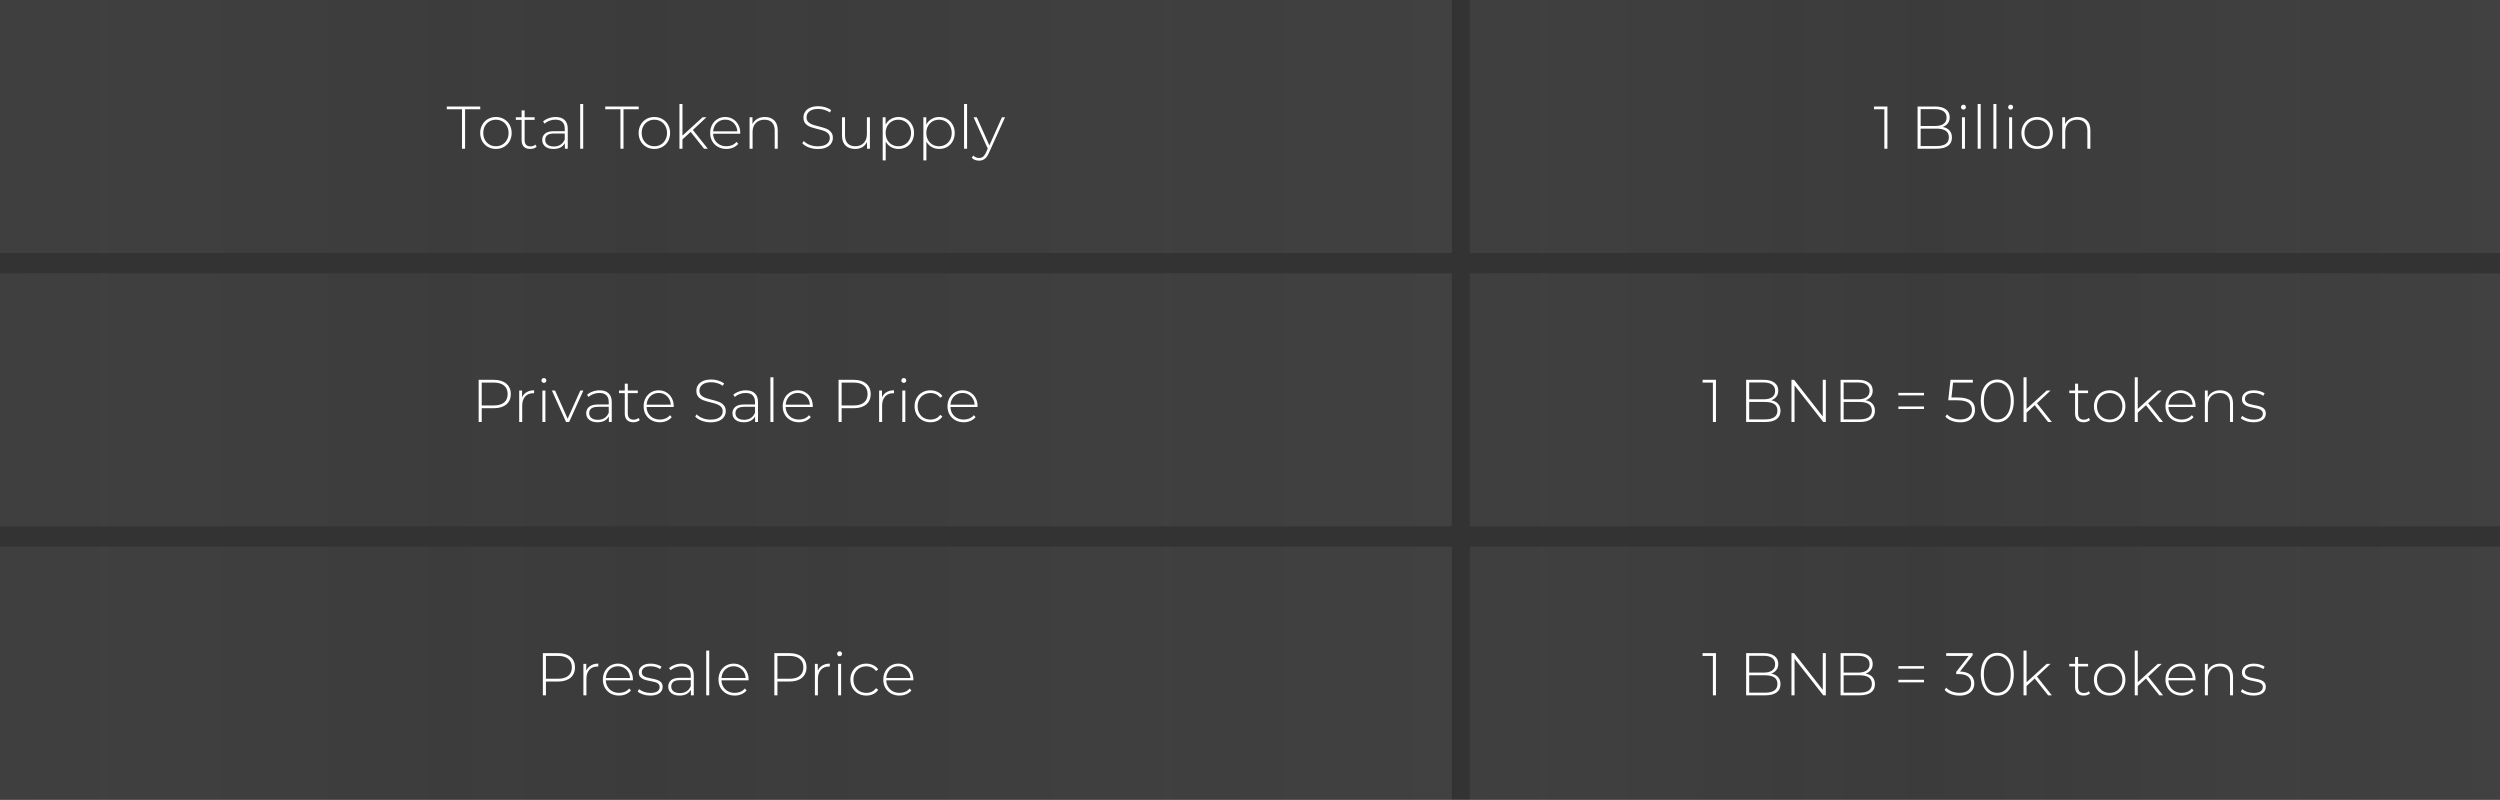 <svg width="622" height="199" viewBox="0 0 622 199" fill="none" xmlns="http://www.w3.org/2000/svg">
<rect x="0" y="0" width="622" height="199" fill="#333333" stroke="none"/>
<rect width="361.21" height="62.949" fill="url(#paint0_linear)"/>
<path d="M114.945 27.19H111.165V26.5H119.49V27.19H115.71V37H114.945V27.19ZM123.387 37.06C122.647 37.06 121.977 36.89 121.377 36.55C120.787 36.21 120.322 35.74 119.982 35.14C119.642 34.53 119.472 33.845 119.472 33.085C119.472 32.325 119.642 31.645 119.982 31.045C120.322 30.435 120.787 29.96 121.377 29.62C121.977 29.28 122.647 29.11 123.387 29.11C124.127 29.11 124.792 29.28 125.382 29.62C125.982 29.96 126.452 30.435 126.792 31.045C127.132 31.645 127.302 32.325 127.302 33.085C127.302 33.845 127.132 34.53 126.792 35.14C126.452 35.74 125.982 36.21 125.382 36.55C124.792 36.89 124.127 37.06 123.387 37.06ZM123.387 36.385C123.987 36.385 124.522 36.245 124.992 35.965C125.472 35.685 125.847 35.295 126.117 34.795C126.397 34.295 126.537 33.725 126.537 33.085C126.537 32.445 126.397 31.875 126.117 31.375C125.847 30.875 125.472 30.485 124.992 30.205C124.522 29.925 123.987 29.785 123.387 29.785C122.787 29.785 122.247 29.925 121.767 30.205C121.297 30.485 120.922 30.875 120.642 31.375C120.372 31.875 120.237 32.445 120.237 33.085C120.237 33.725 120.372 34.295 120.642 34.795C120.922 35.295 121.297 35.685 121.767 35.965C122.247 36.245 122.787 36.385 123.387 36.385ZM133.514 36.505C133.324 36.685 133.084 36.825 132.794 36.925C132.514 37.015 132.219 37.06 131.909 37.06C131.229 37.06 130.704 36.875 130.334 36.505C129.964 36.125 129.779 35.6 129.779 34.93V29.815H128.339V29.17H129.779V27.46H130.529V29.17H133.019V29.815H130.529V34.855C130.529 35.365 130.649 35.755 130.889 36.025C131.139 36.285 131.504 36.415 131.984 36.415C132.474 36.415 132.879 36.27 133.199 35.98L133.514 36.505ZM138.245 29.11C139.215 29.11 139.96 29.36 140.48 29.86C141 30.35 141.26 31.075 141.26 32.035V37H140.54V35.605C140.29 36.065 139.925 36.425 139.445 36.685C138.965 36.935 138.39 37.06 137.72 37.06C136.85 37.06 136.16 36.855 135.65 36.445C135.15 36.035 134.9 35.495 134.9 34.825C134.9 34.175 135.13 33.65 135.59 33.25C136.06 32.84 136.805 32.635 137.825 32.635H140.51V32.005C140.51 31.275 140.31 30.72 139.91 30.34C139.52 29.96 138.945 29.77 138.185 29.77C137.665 29.77 137.165 29.86 136.685 30.04C136.215 30.22 135.815 30.46 135.485 30.76L135.11 30.22C135.5 29.87 135.97 29.6 136.52 29.41C137.07 29.21 137.645 29.11 138.245 29.11ZM137.825 36.445C138.475 36.445 139.025 36.295 139.475 35.995C139.935 35.695 140.28 35.26 140.51 34.69V33.22H137.84C137.07 33.22 136.51 33.36 136.16 33.64C135.82 33.92 135.65 34.305 135.65 34.795C135.65 35.305 135.84 35.71 136.22 36.01C136.6 36.3 137.135 36.445 137.825 36.445ZM144.351 25.87H145.101V37H144.351V25.87ZM154.364 27.19H150.584V26.5H158.909V27.19H155.129V37H154.364V27.19ZM162.806 37.06C162.066 37.06 161.396 36.89 160.796 36.55C160.206 36.21 159.741 35.74 159.401 35.14C159.061 34.53 158.891 33.845 158.891 33.085C158.891 32.325 159.061 31.645 159.401 31.045C159.741 30.435 160.206 29.96 160.796 29.62C161.396 29.28 162.066 29.11 162.806 29.11C163.546 29.11 164.211 29.28 164.801 29.62C165.401 29.96 165.871 30.435 166.211 31.045C166.551 31.645 166.721 32.325 166.721 33.085C166.721 33.845 166.551 34.53 166.211 35.14C165.871 35.74 165.401 36.21 164.801 36.55C164.211 36.89 163.546 37.06 162.806 37.06ZM162.806 36.385C163.406 36.385 163.941 36.245 164.411 35.965C164.891 35.685 165.266 35.295 165.536 34.795C165.816 34.295 165.956 33.725 165.956 33.085C165.956 32.445 165.816 31.875 165.536 31.375C165.266 30.875 164.891 30.485 164.411 30.205C163.941 29.925 163.406 29.785 162.806 29.785C162.206 29.785 161.666 29.925 161.186 30.205C160.716 30.485 160.341 30.875 160.061 31.375C159.791 31.875 159.656 32.445 159.656 33.085C159.656 33.725 159.791 34.295 160.061 34.795C160.341 35.295 160.716 35.685 161.186 35.965C161.666 36.245 162.206 36.385 162.806 36.385ZM171.838 32.815L169.798 34.675V37H169.048V25.87H169.798V33.745L174.808 29.17H175.768L172.393 32.335L176.098 37H175.168L171.838 32.815ZM184.159 33.265H177.424C177.444 33.875 177.599 34.42 177.889 34.9C178.179 35.37 178.569 35.735 179.059 35.995C179.559 36.255 180.119 36.385 180.739 36.385C181.249 36.385 181.719 36.295 182.149 36.115C182.589 35.925 182.954 35.65 183.244 35.29L183.679 35.785C183.339 36.195 182.909 36.51 182.389 36.73C181.879 36.95 181.324 37.06 180.724 37.06C179.944 37.06 179.249 36.89 178.639 36.55C178.029 36.21 177.549 35.74 177.199 35.14C176.859 34.54 176.689 33.855 176.689 33.085C176.689 32.325 176.849 31.645 177.169 31.045C177.499 30.435 177.949 29.96 178.519 29.62C179.089 29.28 179.729 29.11 180.439 29.11C181.149 29.11 181.784 29.28 182.344 29.62C182.914 29.95 183.359 30.415 183.679 31.015C184.009 31.615 184.174 32.295 184.174 33.055L184.159 33.265ZM180.439 29.77C179.889 29.77 179.394 29.895 178.954 30.145C178.514 30.385 178.159 30.73 177.889 31.18C177.629 31.62 177.479 32.12 177.439 32.68H183.439C183.409 32.12 183.259 31.62 182.989 31.18C182.719 30.74 182.364 30.395 181.924 30.145C181.484 29.895 180.989 29.77 180.439 29.77ZM190.319 29.11C191.299 29.11 192.074 29.395 192.644 29.965C193.214 30.535 193.499 31.355 193.499 32.425V37H192.749V32.485C192.749 31.605 192.524 30.935 192.074 30.475C191.634 30.015 191.014 29.785 190.214 29.785C189.294 29.785 188.569 30.06 188.039 30.61C187.509 31.16 187.244 31.9 187.244 32.83V37H186.494V29.17H187.214V30.865C187.484 30.315 187.884 29.885 188.414 29.575C188.954 29.265 189.589 29.11 190.319 29.11ZM203.439 37.075C202.669 37.075 201.934 36.945 201.234 36.685C200.544 36.415 200.004 36.07 199.614 35.65L199.959 35.08C200.329 35.47 200.824 35.79 201.444 36.04C202.074 36.28 202.734 36.4 203.424 36.4C204.424 36.4 205.179 36.21 205.689 35.83C206.199 35.45 206.454 34.955 206.454 34.345C206.454 33.875 206.319 33.5 206.049 33.22C205.779 32.94 205.444 32.725 205.044 32.575C204.644 32.425 204.104 32.27 203.424 32.11C202.654 31.92 202.034 31.735 201.564 31.555C201.104 31.375 200.709 31.1 200.379 30.73C200.059 30.35 199.899 29.845 199.899 29.215C199.899 28.705 200.034 28.24 200.304 27.82C200.574 27.39 200.984 27.05 201.534 26.8C202.094 26.55 202.789 26.425 203.619 26.425C204.199 26.425 204.769 26.51 205.329 26.68C205.889 26.85 206.374 27.08 206.784 27.37L206.499 27.985C206.079 27.695 205.614 27.475 205.104 27.325C204.604 27.175 204.109 27.1 203.619 27.1C202.649 27.1 201.914 27.295 201.414 27.685C200.914 28.075 200.664 28.58 200.664 29.2C200.664 29.67 200.799 30.045 201.069 30.325C201.339 30.605 201.674 30.82 202.074 30.97C202.474 31.12 203.019 31.28 203.709 31.45C204.479 31.64 205.094 31.825 205.554 32.005C206.014 32.185 206.404 32.46 206.724 32.83C207.054 33.19 207.219 33.68 207.219 34.3C207.219 34.81 207.079 35.275 206.799 35.695C206.529 36.115 206.109 36.45 205.539 36.7C204.969 36.95 204.269 37.075 203.439 37.075ZM216.435 29.17V37H215.715V35.32C215.455 35.87 215.07 36.3 214.56 36.61C214.05 36.91 213.45 37.06 212.76 37.06C211.74 37.06 210.94 36.775 210.36 36.205C209.78 35.635 209.49 34.815 209.49 33.745V29.17H210.24V33.685C210.24 34.565 210.465 35.235 210.915 35.695C211.365 36.155 212 36.385 212.82 36.385C213.7 36.385 214.395 36.11 214.905 35.56C215.425 35.01 215.685 34.27 215.685 33.34V29.17H216.435ZM223.544 29.11C224.274 29.11 224.934 29.28 225.524 29.62C226.114 29.96 226.574 30.43 226.904 31.03C227.244 31.63 227.414 32.315 227.414 33.085C227.414 33.855 227.244 34.545 226.904 35.155C226.574 35.755 226.114 36.225 225.524 36.565C224.934 36.895 224.274 37.06 223.544 37.06C222.854 37.06 222.229 36.9 221.669 36.58C221.109 36.25 220.674 35.795 220.364 35.215V39.91H219.614V29.17H220.334V31.015C220.644 30.415 221.079 29.95 221.639 29.62C222.209 29.28 222.844 29.11 223.544 29.11ZM223.499 36.385C224.099 36.385 224.639 36.245 225.119 35.965C225.599 35.685 225.974 35.295 226.244 34.795C226.524 34.295 226.664 33.725 226.664 33.085C226.664 32.445 226.524 31.875 226.244 31.375C225.974 30.875 225.599 30.485 225.119 30.205C224.639 29.925 224.099 29.785 223.499 29.785C222.899 29.785 222.359 29.925 221.879 30.205C221.409 30.485 221.034 30.875 220.754 31.375C220.484 31.875 220.349 32.445 220.349 33.085C220.349 33.725 220.484 34.295 220.754 34.795C221.034 35.295 221.409 35.685 221.879 35.965C222.359 36.245 222.899 36.385 223.499 36.385ZM233.666 29.11C234.396 29.11 235.056 29.28 235.646 29.62C236.236 29.96 236.696 30.43 237.026 31.03C237.366 31.63 237.536 32.315 237.536 33.085C237.536 33.855 237.366 34.545 237.026 35.155C236.696 35.755 236.236 36.225 235.646 36.565C235.056 36.895 234.396 37.06 233.666 37.06C232.976 37.06 232.351 36.9 231.791 36.58C231.231 36.25 230.796 35.795 230.486 35.215V39.91H229.736V29.17H230.456V31.015C230.766 30.415 231.201 29.95 231.761 29.62C232.331 29.28 232.966 29.11 233.666 29.11ZM233.621 36.385C234.221 36.385 234.761 36.245 235.241 35.965C235.721 35.685 236.096 35.295 236.366 34.795C236.646 34.295 236.786 33.725 236.786 33.085C236.786 32.445 236.646 31.875 236.366 31.375C236.096 30.875 235.721 30.485 235.241 30.205C234.761 29.925 234.221 29.785 233.621 29.785C233.021 29.785 232.481 29.925 232.001 30.205C231.531 30.485 231.156 30.875 230.876 31.375C230.606 31.875 230.471 32.445 230.471 33.085C230.471 33.725 230.606 34.295 230.876 34.795C231.156 35.295 231.531 35.685 232.001 35.965C232.481 36.245 233.021 36.385 233.621 36.385ZM239.858 25.87H240.608V37H239.858V25.87ZM250.055 29.17L246.035 38.065C245.735 38.755 245.385 39.245 244.985 39.535C244.595 39.825 244.13 39.97 243.59 39.97C243.23 39.97 242.89 39.91 242.57 39.79C242.26 39.67 241.995 39.495 241.775 39.265L242.15 38.695C242.55 39.105 243.035 39.31 243.605 39.31C243.985 39.31 244.31 39.205 244.58 38.995C244.85 38.785 245.1 38.425 245.33 37.915L245.75 36.97L242.225 29.17H243.02L246.155 36.175L249.29 29.17H250.055Z" fill="white"/>
<rect width="256.294" height="62.949" transform="translate(365.706)" fill="url(#paint1_linear)"/>
<path d="M469.589 26.5V37H468.824V27.19H466.259V26.5H469.589ZM483.334 31.585C484.084 31.725 484.654 32.02 485.044 32.47C485.444 32.92 485.644 33.505 485.644 34.225C485.644 35.115 485.319 35.8 484.669 36.28C484.019 36.76 483.054 37 481.774 37H477.094V26.5H481.474C482.614 26.5 483.499 26.735 484.129 27.205C484.769 27.665 485.089 28.325 485.089 29.185C485.089 29.785 484.929 30.29 484.609 30.7C484.299 31.11 483.874 31.405 483.334 31.585ZM477.859 27.16V31.345H481.444C482.364 31.345 483.069 31.17 483.559 30.82C484.059 30.46 484.309 29.935 484.309 29.245C484.309 28.565 484.059 28.05 483.559 27.7C483.069 27.34 482.364 27.16 481.444 27.16H477.859ZM481.774 36.34C482.794 36.34 483.564 36.165 484.084 35.815C484.614 35.455 484.879 34.905 484.879 34.165C484.879 33.425 484.614 32.88 484.084 32.53C483.564 32.18 482.794 32.005 481.774 32.005H477.859V36.34H481.774ZM488.133 29.17H488.883V37H488.133V29.17ZM488.508 27.265C488.338 27.265 488.193 27.21 488.073 27.1C487.953 26.98 487.893 26.835 487.893 26.665C487.893 26.495 487.953 26.35 488.073 26.23C488.193 26.11 488.338 26.05 488.508 26.05C488.678 26.05 488.823 26.11 488.943 26.23C489.063 26.34 489.123 26.48 489.123 26.65C489.123 26.82 489.063 26.965 488.943 27.085C488.823 27.205 488.678 27.265 488.508 27.265ZM492.045 25.87H492.795V37H492.045V25.87ZM495.956 25.87H496.706V37H495.956V25.87ZM499.867 29.17H500.617V37H499.867V29.17ZM500.242 27.265C500.072 27.265 499.927 27.21 499.807 27.1C499.687 26.98 499.627 26.835 499.627 26.665C499.627 26.495 499.687 26.35 499.807 26.23C499.927 26.11 500.072 26.05 500.242 26.05C500.412 26.05 500.557 26.11 500.677 26.23C500.797 26.34 500.857 26.48 500.857 26.65C500.857 26.82 500.797 26.965 500.677 27.085C500.557 27.205 500.412 27.265 500.242 27.265ZM506.838 37.06C506.098 37.06 505.428 36.89 504.828 36.55C504.238 36.21 503.773 35.74 503.433 35.14C503.093 34.53 502.923 33.845 502.923 33.085C502.923 32.325 503.093 31.645 503.433 31.045C503.773 30.435 504.238 29.96 504.828 29.62C505.428 29.28 506.098 29.11 506.838 29.11C507.578 29.11 508.243 29.28 508.833 29.62C509.433 29.96 509.903 30.435 510.243 31.045C510.583 31.645 510.753 32.325 510.753 33.085C510.753 33.845 510.583 34.53 510.243 35.14C509.903 35.74 509.433 36.21 508.833 36.55C508.243 36.89 507.578 37.06 506.838 37.06ZM506.838 36.385C507.438 36.385 507.973 36.245 508.443 35.965C508.923 35.685 509.298 35.295 509.568 34.795C509.848 34.295 509.988 33.725 509.988 33.085C509.988 32.445 509.848 31.875 509.568 31.375C509.298 30.875 508.923 30.485 508.443 30.205C507.973 29.925 507.438 29.785 506.838 29.785C506.238 29.785 505.698 29.925 505.218 30.205C504.748 30.485 504.373 30.875 504.093 31.375C503.823 31.875 503.688 32.445 503.688 33.085C503.688 33.725 503.823 34.295 504.093 34.795C504.373 35.295 504.748 35.685 505.218 35.965C505.698 36.245 506.238 36.385 506.838 36.385ZM516.905 29.11C517.885 29.11 518.66 29.395 519.23 29.965C519.8 30.535 520.085 31.355 520.085 32.425V37H519.335V32.485C519.335 31.605 519.11 30.935 518.66 30.475C518.22 30.015 517.6 29.785 516.8 29.785C515.88 29.785 515.155 30.06 514.625 30.61C514.095 31.16 513.83 31.9 513.83 32.83V37H513.08V29.17H513.8V30.865C514.07 30.315 514.47 29.885 515 29.575C515.54 29.265 516.175 29.11 516.905 29.11Z" fill="white"/>
<rect width="361.21" height="62.949" transform="translate(0 68)" fill="url(#paint2_linear)"/>
<path d="M122.853 94.5C124.173 94.5 125.208 94.815 125.958 95.445C126.708 96.065 127.083 96.93 127.083 98.04C127.083 99.14 126.708 100.005 125.958 100.635C125.208 101.255 124.173 101.565 122.853 101.565H119.853V105H119.088V94.5H122.853ZM122.853 100.875C123.973 100.875 124.828 100.63 125.418 100.14C126.008 99.65 126.303 98.95 126.303 98.04C126.303 97.13 126.008 96.43 125.418 95.94C124.828 95.44 123.973 95.19 122.853 95.19H119.853V100.875H122.853ZM129.895 98.88C130.135 98.31 130.51 97.875 131.02 97.575C131.53 97.265 132.15 97.11 132.88 97.11V97.845L132.7 97.83C131.83 97.83 131.15 98.105 130.66 98.655C130.17 99.195 129.925 99.95 129.925 100.92V105H129.175V97.17H129.895V98.88ZM134.946 97.17H135.696V105H134.946V97.17ZM135.321 95.265C135.151 95.265 135.006 95.21 134.886 95.1C134.766 94.98 134.706 94.835 134.706 94.665C134.706 94.495 134.766 94.35 134.886 94.23C135.006 94.11 135.151 94.05 135.321 94.05C135.491 94.05 135.636 94.11 135.756 94.23C135.876 94.34 135.936 94.48 135.936 94.65C135.936 94.82 135.876 94.965 135.756 95.085C135.636 95.205 135.491 95.265 135.321 95.265ZM145.142 97.17L141.602 105H140.837L137.312 97.17H138.107L141.227 104.175L144.377 97.17H145.142ZM149.188 97.11C150.158 97.11 150.903 97.36 151.423 97.86C151.943 98.35 152.203 99.075 152.203 100.035V105H151.483V103.605C151.233 104.065 150.868 104.425 150.388 104.685C149.908 104.935 149.333 105.06 148.663 105.06C147.793 105.06 147.103 104.855 146.593 104.445C146.093 104.035 145.843 103.495 145.843 102.825C145.843 102.175 146.073 101.65 146.533 101.25C147.003 100.84 147.748 100.635 148.768 100.635H151.453V100.005C151.453 99.275 151.253 98.72 150.853 98.34C150.463 97.96 149.888 97.77 149.128 97.77C148.608 97.77 148.108 97.86 147.628 98.04C147.158 98.22 146.758 98.46 146.428 98.76L146.053 98.22C146.443 97.87 146.913 97.6 147.463 97.41C148.013 97.21 148.588 97.11 149.188 97.11ZM148.768 104.445C149.418 104.445 149.968 104.295 150.418 103.995C150.878 103.695 151.223 103.26 151.453 102.69V101.22H148.783C148.013 101.22 147.453 101.36 147.103 101.64C146.763 101.92 146.593 102.305 146.593 102.795C146.593 103.305 146.783 103.71 147.163 104.01C147.543 104.3 148.078 104.445 148.768 104.445ZM159.178 104.505C158.988 104.685 158.748 104.825 158.458 104.925C158.178 105.015 157.883 105.06 157.573 105.06C156.893 105.06 156.368 104.875 155.998 104.505C155.628 104.125 155.443 103.6 155.443 102.93V97.815H154.003V97.17H155.443V95.46H156.193V97.17H158.683V97.815H156.193V102.855C156.193 103.365 156.313 103.755 156.553 104.025C156.803 104.285 157.168 104.415 157.648 104.415C158.138 104.415 158.543 104.27 158.863 103.98L159.178 104.505ZM167.606 101.265H160.871C160.891 101.875 161.046 102.42 161.336 102.9C161.626 103.37 162.016 103.735 162.506 103.995C163.006 104.255 163.566 104.385 164.186 104.385C164.696 104.385 165.166 104.295 165.596 104.115C166.036 103.925 166.401 103.65 166.691 103.29L167.126 103.785C166.786 104.195 166.356 104.51 165.836 104.73C165.326 104.95 164.771 105.06 164.171 105.06C163.391 105.06 162.696 104.89 162.086 104.55C161.476 104.21 160.996 103.74 160.646 103.14C160.306 102.54 160.136 101.855 160.136 101.085C160.136 100.325 160.296 99.645 160.616 99.045C160.946 98.435 161.396 97.96 161.966 97.62C162.536 97.28 163.176 97.11 163.886 97.11C164.596 97.11 165.231 97.28 165.791 97.62C166.361 97.95 166.806 98.415 167.126 99.015C167.456 99.615 167.621 100.295 167.621 101.055L167.606 101.265ZM163.886 97.77C163.336 97.77 162.841 97.895 162.401 98.145C161.961 98.385 161.606 98.73 161.336 99.18C161.076 99.62 160.926 100.12 160.886 100.68H166.886C166.856 100.12 166.706 99.62 166.436 99.18C166.166 98.74 165.811 98.395 165.371 98.145C164.931 97.895 164.436 97.77 163.886 97.77ZM176.794 105.075C176.024 105.075 175.289 104.945 174.589 104.685C173.899 104.415 173.359 104.07 172.969 103.65L173.314 103.08C173.684 103.47 174.179 103.79 174.799 104.04C175.429 104.28 176.089 104.4 176.779 104.4C177.779 104.4 178.534 104.21 179.044 103.83C179.554 103.45 179.809 102.955 179.809 102.345C179.809 101.875 179.674 101.5 179.404 101.22C179.134 100.94 178.799 100.725 178.399 100.575C177.999 100.425 177.459 100.27 176.779 100.11C176.009 99.92 175.389 99.735 174.919 99.555C174.459 99.375 174.064 99.1 173.734 98.73C173.414 98.35 173.254 97.845 173.254 97.215C173.254 96.705 173.389 96.24 173.659 95.82C173.929 95.39 174.339 95.05 174.889 94.8C175.449 94.55 176.144 94.425 176.974 94.425C177.554 94.425 178.124 94.51 178.684 94.68C179.244 94.85 179.729 95.08 180.139 95.37L179.854 95.985C179.434 95.695 178.969 95.475 178.459 95.325C177.959 95.175 177.464 95.1 176.974 95.1C176.004 95.1 175.269 95.295 174.769 95.685C174.269 96.075 174.019 96.58 174.019 97.2C174.019 97.67 174.154 98.045 174.424 98.325C174.694 98.605 175.029 98.82 175.429 98.97C175.829 99.12 176.374 99.28 177.064 99.45C177.834 99.64 178.449 99.825 178.909 100.005C179.369 100.185 179.759 100.46 180.079 100.83C180.409 101.19 180.574 101.68 180.574 102.3C180.574 102.81 180.434 103.275 180.154 103.695C179.884 104.115 179.464 104.45 178.894 104.7C178.324 104.95 177.624 105.075 176.794 105.075ZM185.575 97.11C186.545 97.11 187.29 97.36 187.81 97.86C188.33 98.35 188.59 99.075 188.59 100.035V105H187.87V103.605C187.62 104.065 187.255 104.425 186.775 104.685C186.295 104.935 185.72 105.06 185.05 105.06C184.18 105.06 183.49 104.855 182.98 104.445C182.48 104.035 182.23 103.495 182.23 102.825C182.23 102.175 182.46 101.65 182.92 101.25C183.39 100.84 184.135 100.635 185.155 100.635H187.84V100.005C187.84 99.275 187.64 98.72 187.24 98.34C186.85 97.96 186.275 97.77 185.515 97.77C184.995 97.77 184.495 97.86 184.015 98.04C183.545 98.22 183.145 98.46 182.815 98.76L182.44 98.22C182.83 97.87 183.3 97.6 183.85 97.41C184.4 97.21 184.975 97.11 185.575 97.11ZM185.155 104.445C185.805 104.445 186.355 104.295 186.805 103.995C187.265 103.695 187.61 103.26 187.84 102.69V101.22H185.17C184.4 101.22 183.84 101.36 183.49 101.64C183.15 101.92 182.98 102.305 182.98 102.795C182.98 103.305 183.17 103.71 183.55 104.01C183.93 104.3 184.465 104.445 185.155 104.445ZM191.68 93.87H192.43V105H191.68V93.87ZM202.206 101.265H195.471C195.491 101.875 195.646 102.42 195.936 102.9C196.226 103.37 196.616 103.735 197.106 103.995C197.606 104.255 198.166 104.385 198.786 104.385C199.296 104.385 199.766 104.295 200.196 104.115C200.636 103.925 201.001 103.65 201.291 103.29L201.726 103.785C201.386 104.195 200.956 104.51 200.436 104.73C199.926 104.95 199.371 105.06 198.771 105.06C197.991 105.06 197.296 104.89 196.686 104.55C196.076 104.21 195.596 103.74 195.246 103.14C194.906 102.54 194.736 101.855 194.736 101.085C194.736 100.325 194.896 99.645 195.216 99.045C195.546 98.435 195.996 97.96 196.566 97.62C197.136 97.28 197.776 97.11 198.486 97.11C199.196 97.11 199.831 97.28 200.391 97.62C200.961 97.95 201.406 98.415 201.726 99.015C202.056 99.615 202.221 100.295 202.221 101.055L202.206 101.265ZM198.486 97.77C197.936 97.77 197.441 97.895 197.001 98.145C196.561 98.385 196.206 98.73 195.936 99.18C195.676 99.62 195.526 100.12 195.486 100.68H201.486C201.456 100.12 201.306 99.62 201.036 99.18C200.766 98.74 200.411 98.395 199.971 98.145C199.531 97.895 199.036 97.77 198.486 97.77ZM212.399 94.5C213.719 94.5 214.754 94.815 215.504 95.445C216.254 96.065 216.629 96.93 216.629 98.04C216.629 99.14 216.254 100.005 215.504 100.635C214.754 101.255 213.719 101.565 212.399 101.565H209.399V105H208.634V94.5H212.399ZM212.399 100.875C213.519 100.875 214.374 100.63 214.964 100.14C215.554 99.65 215.849 98.95 215.849 98.04C215.849 97.13 215.554 96.43 214.964 95.94C214.374 95.44 213.519 95.19 212.399 95.19H209.399V100.875H212.399ZM219.441 98.88C219.681 98.31 220.056 97.875 220.566 97.575C221.076 97.265 221.696 97.11 222.426 97.11V97.845L222.246 97.83C221.376 97.83 220.696 98.105 220.206 98.655C219.716 99.195 219.471 99.95 219.471 100.92V105H218.721V97.17H219.441V98.88ZM224.492 97.17H225.242V105H224.492V97.17ZM224.867 95.265C224.697 95.265 224.552 95.21 224.432 95.1C224.312 94.98 224.252 94.835 224.252 94.665C224.252 94.495 224.312 94.35 224.432 94.23C224.552 94.11 224.697 94.05 224.867 94.05C225.037 94.05 225.182 94.11 225.302 94.23C225.422 94.34 225.482 94.48 225.482 94.65C225.482 94.82 225.422 94.965 225.302 95.085C225.182 95.205 225.037 95.265 224.867 95.265ZM231.508 105.06C230.748 105.06 230.068 104.89 229.468 104.55C228.868 104.21 228.398 103.74 228.058 103.14C227.718 102.53 227.548 101.845 227.548 101.085C227.548 100.315 227.718 99.63 228.058 99.03C228.398 98.42 228.868 97.95 229.468 97.62C230.068 97.28 230.748 97.11 231.508 97.11C232.138 97.11 232.708 97.235 233.218 97.485C233.738 97.725 234.158 98.08 234.478 98.55L233.923 98.955C233.643 98.565 233.293 98.275 232.873 98.085C232.463 97.885 232.008 97.785 231.508 97.785C230.898 97.785 230.348 97.925 229.858 98.205C229.378 98.475 228.998 98.86 228.718 99.36C228.448 99.86 228.313 100.435 228.313 101.085C228.313 101.735 228.448 102.31 228.718 102.81C228.998 103.31 229.378 103.7 229.858 103.98C230.348 104.25 230.898 104.385 231.508 104.385C232.008 104.385 232.463 104.29 232.873 104.1C233.293 103.9 233.643 103.605 233.923 103.215L234.478 103.62C234.158 104.09 233.738 104.45 233.218 104.7C232.708 104.94 232.138 105.06 231.508 105.06ZM243.207 101.265H236.472C236.492 101.875 236.647 102.42 236.937 102.9C237.227 103.37 237.617 103.735 238.107 103.995C238.607 104.255 239.167 104.385 239.787 104.385C240.297 104.385 240.767 104.295 241.197 104.115C241.637 103.925 242.002 103.65 242.292 103.29L242.727 103.785C242.387 104.195 241.957 104.51 241.437 104.73C240.927 104.95 240.372 105.06 239.772 105.06C238.992 105.06 238.297 104.89 237.687 104.55C237.077 104.21 236.597 103.74 236.247 103.14C235.907 102.54 235.737 101.855 235.737 101.085C235.737 100.325 235.897 99.645 236.217 99.045C236.547 98.435 236.997 97.96 237.567 97.62C238.137 97.28 238.777 97.11 239.487 97.11C240.197 97.11 240.832 97.28 241.392 97.62C241.962 97.95 242.407 98.415 242.727 99.015C243.057 99.615 243.222 100.295 243.222 101.055L243.207 101.265ZM239.487 97.77C238.937 97.77 238.442 97.895 238.002 98.145C237.562 98.385 237.207 98.73 236.937 99.18C236.677 99.62 236.527 100.12 236.487 100.68H242.487C242.457 100.12 242.307 99.62 242.037 99.18C241.767 98.74 241.412 98.395 240.972 98.145C240.532 97.895 240.037 97.77 239.487 97.77Z" fill="white"/>
<rect width="256.294" height="62.949" transform="translate(365.706 68)" fill="url(#paint3_linear)"/>
<path d="M426.932 94.5V105H426.167V95.19H423.602V94.5H426.932ZM440.678 99.585C441.428 99.725 441.998 100.02 442.388 100.47C442.788 100.92 442.988 101.505 442.988 102.225C442.988 103.115 442.663 103.8 442.013 104.28C441.363 104.76 440.398 105 439.118 105H434.438V94.5H438.818C439.958 94.5 440.843 94.735 441.473 95.205C442.113 95.665 442.433 96.325 442.433 97.185C442.433 97.785 442.273 98.29 441.953 98.7C441.643 99.11 441.218 99.405 440.678 99.585ZM435.203 95.16V99.345H438.788C439.708 99.345 440.413 99.17 440.903 98.82C441.403 98.46 441.653 97.935 441.653 97.245C441.653 96.565 441.403 96.05 440.903 95.7C440.413 95.34 439.708 95.16 438.788 95.16H435.203ZM439.118 104.34C440.138 104.34 440.908 104.165 441.428 103.815C441.958 103.455 442.223 102.905 442.223 102.165C442.223 101.425 441.958 100.88 441.428 100.53C440.908 100.18 440.138 100.005 439.118 100.005H435.203V104.34H439.118ZM454.267 94.5V105H453.637L446.482 95.88V105H445.717V94.5H446.362L453.502 103.62V94.5H454.267ZM464.174 99.585C464.924 99.725 465.494 100.02 465.884 100.47C466.284 100.92 466.484 101.505 466.484 102.225C466.484 103.115 466.159 103.8 465.509 104.28C464.859 104.76 463.894 105 462.614 105H457.934V94.5H462.314C463.454 94.5 464.339 94.735 464.969 95.205C465.609 95.665 465.929 96.325 465.929 97.185C465.929 97.785 465.769 98.29 465.449 98.7C465.139 99.11 464.714 99.405 464.174 99.585ZM458.699 95.16V99.345H462.284C463.204 99.345 463.909 99.17 464.399 98.82C464.899 98.46 465.149 97.935 465.149 97.245C465.149 96.565 464.899 96.05 464.399 95.7C463.909 95.34 463.204 95.16 462.284 95.16H458.699ZM462.614 104.34C463.634 104.34 464.404 104.165 464.924 103.815C465.454 103.455 465.719 102.905 465.719 102.165C465.719 101.425 465.454 100.88 464.924 100.53C464.404 100.18 463.634 100.005 462.614 100.005H458.699V104.34H462.614ZM472.316 97.74H478.691V98.37H472.316V97.74ZM472.316 101.13H478.691V101.76H472.316V101.13ZM487.018 98.895C488.548 98.895 489.658 99.165 490.348 99.705C491.038 100.235 491.383 100.99 491.383 101.97C491.383 102.57 491.243 103.105 490.963 103.575C490.693 104.035 490.283 104.4 489.733 104.67C489.183 104.94 488.508 105.075 487.708 105.075C486.948 105.075 486.233 104.945 485.563 104.685C484.903 104.425 484.388 104.085 484.018 103.665L484.408 103.08C484.738 103.46 485.193 103.77 485.773 104.01C486.363 104.25 487.003 104.37 487.693 104.37C488.633 104.37 489.353 104.155 489.853 103.725C490.363 103.295 490.618 102.72 490.618 102C490.618 101.21 490.328 100.61 489.748 100.2C489.178 99.79 488.213 99.585 486.853 99.585H484.723L485.278 94.5H490.843V95.19H485.923L485.518 98.895H487.018ZM496.928 105.075C496.128 105.075 495.413 104.86 494.783 104.43C494.163 103.99 493.678 103.37 493.328 102.57C492.988 101.77 492.818 100.83 492.818 99.75C492.818 98.67 492.988 97.73 493.328 96.93C493.678 96.13 494.163 95.515 494.783 95.085C495.413 94.645 496.128 94.425 496.928 94.425C497.728 94.425 498.438 94.645 499.058 95.085C499.688 95.515 500.173 96.13 500.513 96.93C500.863 97.73 501.038 98.67 501.038 99.75C501.038 100.83 500.863 101.77 500.513 102.57C500.173 103.37 499.688 103.99 499.058 104.43C498.438 104.86 497.728 105.075 496.928 105.075ZM496.928 104.37C497.588 104.37 498.168 104.19 498.668 103.83C499.178 103.46 499.573 102.93 499.853 102.24C500.133 101.54 500.273 100.71 500.273 99.75C500.273 98.79 500.133 97.965 499.853 97.275C499.573 96.575 499.178 96.045 498.668 95.685C498.168 95.315 497.588 95.13 496.928 95.13C496.268 95.13 495.683 95.315 495.173 95.685C494.673 96.045 494.283 96.575 494.003 97.275C493.723 97.965 493.583 98.79 493.583 99.75C493.583 100.71 493.723 101.54 494.003 102.24C494.283 102.93 494.673 103.46 495.173 103.83C495.683 104.19 496.268 104.37 496.928 104.37ZM506.246 100.815L504.206 102.675V105H503.456V93.87H504.206V101.745L509.216 97.17H510.176L506.801 100.335L510.506 105H509.576L506.246 100.815ZM520.012 104.505C519.822 104.685 519.582 104.825 519.292 104.925C519.012 105.015 518.717 105.06 518.407 105.06C517.727 105.06 517.202 104.875 516.832 104.505C516.462 104.125 516.277 103.6 516.277 102.93V97.815H514.837V97.17H516.277V95.46H517.027V97.17H519.517V97.815H517.027V102.855C517.027 103.365 517.147 103.755 517.387 104.025C517.637 104.285 518.002 104.415 518.482 104.415C518.972 104.415 519.377 104.27 519.697 103.98L520.012 104.505ZM524.885 105.06C524.145 105.06 523.475 104.89 522.875 104.55C522.285 104.21 521.82 103.74 521.48 103.14C521.14 102.53 520.97 101.845 520.97 101.085C520.97 100.325 521.14 99.645 521.48 99.045C521.82 98.435 522.285 97.96 522.875 97.62C523.475 97.28 524.145 97.11 524.885 97.11C525.625 97.11 526.29 97.28 526.88 97.62C527.48 97.96 527.95 98.435 528.29 99.045C528.63 99.645 528.8 100.325 528.8 101.085C528.8 101.845 528.63 102.53 528.29 103.14C527.95 103.74 527.48 104.21 526.88 104.55C526.29 104.89 525.625 105.06 524.885 105.06ZM524.885 104.385C525.485 104.385 526.02 104.245 526.49 103.965C526.97 103.685 527.345 103.295 527.615 102.795C527.895 102.295 528.035 101.725 528.035 101.085C528.035 100.445 527.895 99.875 527.615 99.375C527.345 98.875 526.97 98.485 526.49 98.205C526.02 97.925 525.485 97.785 524.885 97.785C524.285 97.785 523.745 97.925 523.265 98.205C522.795 98.485 522.42 98.875 522.14 99.375C521.87 99.875 521.735 100.445 521.735 101.085C521.735 101.725 521.87 102.295 522.14 102.795C522.42 103.295 522.795 103.685 523.265 103.965C523.745 104.245 524.285 104.385 524.885 104.385ZM533.917 100.815L531.877 102.675V105H531.127V93.87H531.877V101.745L536.887 97.17H537.847L534.472 100.335L538.177 105H537.247L533.917 100.815ZM546.238 101.265H539.503C539.523 101.875 539.678 102.42 539.968 102.9C540.258 103.37 540.648 103.735 541.138 103.995C541.638 104.255 542.198 104.385 542.818 104.385C543.328 104.385 543.798 104.295 544.228 104.115C544.668 103.925 545.033 103.65 545.323 103.29L545.758 103.785C545.418 104.195 544.988 104.51 544.468 104.73C543.958 104.95 543.403 105.06 542.803 105.06C542.023 105.06 541.328 104.89 540.718 104.55C540.108 104.21 539.628 103.74 539.278 103.14C538.938 102.54 538.768 101.855 538.768 101.085C538.768 100.325 538.928 99.645 539.248 99.045C539.578 98.435 540.028 97.96 540.598 97.62C541.168 97.28 541.808 97.11 542.518 97.11C543.228 97.11 543.863 97.28 544.423 97.62C544.993 97.95 545.438 98.415 545.758 99.015C546.088 99.615 546.253 100.295 546.253 101.055L546.238 101.265ZM542.518 97.77C541.968 97.77 541.473 97.895 541.033 98.145C540.593 98.385 540.238 98.73 539.968 99.18C539.708 99.62 539.558 100.12 539.518 100.68H545.518C545.488 100.12 545.338 99.62 545.068 99.18C544.798 98.74 544.443 98.395 544.003 98.145C543.563 97.895 543.068 97.77 542.518 97.77ZM552.398 97.11C553.378 97.11 554.153 97.395 554.723 97.965C555.293 98.535 555.578 99.355 555.578 100.425V105H554.828V100.485C554.828 99.605 554.603 98.935 554.153 98.475C553.713 98.015 553.093 97.785 552.293 97.785C551.373 97.785 550.648 98.06 550.118 98.61C549.588 99.16 549.323 99.9 549.323 100.83V105H548.573V97.17H549.293V98.865C549.563 98.315 549.963 97.885 550.493 97.575C551.033 97.265 551.668 97.11 552.398 97.11ZM560.646 105.06C560.016 105.06 559.416 104.965 558.846 104.775C558.276 104.585 557.831 104.345 557.511 104.055L557.856 103.455C558.176 103.725 558.586 103.95 559.086 104.13C559.596 104.31 560.126 104.4 560.676 104.4C561.466 104.4 562.046 104.27 562.416 104.01C562.796 103.75 562.986 103.39 562.986 102.93C562.986 102.6 562.881 102.34 562.671 102.15C562.471 101.96 562.221 101.82 561.921 101.73C561.621 101.64 561.206 101.545 560.676 101.445C560.056 101.335 559.556 101.215 559.176 101.085C558.796 100.955 558.471 100.745 558.201 100.455C557.931 100.165 557.796 99.765 557.796 99.255C557.796 98.635 558.051 98.125 558.561 97.725C559.081 97.315 559.816 97.11 560.766 97.11C561.266 97.11 561.761 97.18 562.251 97.32C562.741 97.46 563.141 97.645 563.451 97.875L563.106 98.475C562.786 98.245 562.421 98.07 562.011 97.95C561.601 97.83 561.181 97.77 560.751 97.77C560.021 97.77 559.471 97.905 559.101 98.175C558.731 98.445 558.546 98.8 558.546 99.24C558.546 99.59 558.651 99.865 558.861 100.065C559.071 100.255 559.326 100.4 559.626 100.5C559.936 100.59 560.366 100.69 560.916 100.8C561.526 100.91 562.016 101.03 562.386 101.16C562.766 101.28 563.086 101.48 563.346 101.76C563.606 102.04 563.736 102.425 563.736 102.915C563.736 103.565 563.466 104.085 562.926 104.475C562.386 104.865 561.626 105.06 560.646 105.06Z" fill="white"/>
<rect width="361.21" height="62.949" transform="translate(0 136)" fill="url(#paint4_linear)"/>
<path d="M138.827 162.5C140.147 162.5 141.182 162.815 141.932 163.445C142.682 164.065 143.057 164.93 143.057 166.04C143.057 167.14 142.682 168.005 141.932 168.635C141.182 169.255 140.147 169.565 138.827 169.565H135.827V173H135.062V162.5H138.827ZM138.827 168.875C139.947 168.875 140.802 168.63 141.392 168.14C141.982 167.65 142.277 166.95 142.277 166.04C142.277 165.13 141.982 164.43 141.392 163.94C140.802 163.44 139.947 163.19 138.827 163.19H135.827V168.875H138.827ZM145.869 166.88C146.109 166.31 146.484 165.875 146.994 165.575C147.504 165.265 148.124 165.11 148.854 165.11V165.845L148.674 165.83C147.804 165.83 147.124 166.105 146.634 166.655C146.144 167.195 145.899 167.95 145.899 168.92V173H145.149V165.17H145.869V166.88ZM157.462 169.265H150.727C150.747 169.875 150.902 170.42 151.192 170.9C151.482 171.37 151.872 171.735 152.362 171.995C152.862 172.255 153.422 172.385 154.042 172.385C154.552 172.385 155.022 172.295 155.452 172.115C155.892 171.925 156.257 171.65 156.547 171.29L156.982 171.785C156.642 172.195 156.212 172.51 155.692 172.73C155.182 172.95 154.627 173.06 154.027 173.06C153.247 173.06 152.552 172.89 151.942 172.55C151.332 172.21 150.852 171.74 150.502 171.14C150.162 170.54 149.992 169.855 149.992 169.085C149.992 168.325 150.152 167.645 150.472 167.045C150.802 166.435 151.252 165.96 151.822 165.62C152.392 165.28 153.032 165.11 153.742 165.11C154.452 165.11 155.087 165.28 155.647 165.62C156.217 165.95 156.662 166.415 156.982 167.015C157.312 167.615 157.477 168.295 157.477 169.055L157.462 169.265ZM153.742 165.77C153.192 165.77 152.697 165.895 152.257 166.145C151.817 166.385 151.462 166.73 151.192 167.18C150.932 167.62 150.782 168.12 150.742 168.68H156.742C156.712 168.12 156.562 167.62 156.292 167.18C156.022 166.74 155.667 166.395 155.227 166.145C154.787 165.895 154.292 165.77 153.742 165.77ZM161.777 173.06C161.147 173.06 160.547 172.965 159.977 172.775C159.407 172.585 158.962 172.345 158.642 172.055L158.987 171.455C159.307 171.725 159.717 171.95 160.217 172.13C160.727 172.31 161.257 172.4 161.807 172.4C162.597 172.4 163.177 172.27 163.547 172.01C163.927 171.75 164.117 171.39 164.117 170.93C164.117 170.6 164.012 170.34 163.802 170.15C163.602 169.96 163.352 169.82 163.052 169.73C162.752 169.64 162.337 169.545 161.807 169.445C161.187 169.335 160.687 169.215 160.307 169.085C159.927 168.955 159.602 168.745 159.332 168.455C159.062 168.165 158.927 167.765 158.927 167.255C158.927 166.635 159.182 166.125 159.692 165.725C160.212 165.315 160.947 165.11 161.897 165.11C162.397 165.11 162.892 165.18 163.382 165.32C163.872 165.46 164.272 165.645 164.582 165.875L164.237 166.475C163.917 166.245 163.552 166.07 163.142 165.95C162.732 165.83 162.312 165.77 161.882 165.77C161.152 165.77 160.602 165.905 160.232 166.175C159.862 166.445 159.677 166.8 159.677 167.24C159.677 167.59 159.782 167.865 159.992 168.065C160.202 168.255 160.457 168.4 160.757 168.5C161.067 168.59 161.497 168.69 162.047 168.8C162.657 168.91 163.147 169.03 163.517 169.16C163.897 169.28 164.217 169.48 164.477 169.76C164.737 170.04 164.867 170.425 164.867 170.915C164.867 171.565 164.597 172.085 164.057 172.475C163.517 172.865 162.757 173.06 161.777 173.06ZM169.6 165.11C170.57 165.11 171.315 165.36 171.835 165.86C172.355 166.35 172.615 167.075 172.615 168.035V173H171.895V171.605C171.645 172.065 171.28 172.425 170.8 172.685C170.32 172.935 169.745 173.06 169.075 173.06C168.205 173.06 167.515 172.855 167.005 172.445C166.505 172.035 166.255 171.495 166.255 170.825C166.255 170.175 166.485 169.65 166.945 169.25C167.415 168.84 168.16 168.635 169.18 168.635H171.865V168.005C171.865 167.275 171.665 166.72 171.265 166.34C170.875 165.96 170.3 165.77 169.54 165.77C169.02 165.77 168.52 165.86 168.04 166.04C167.57 166.22 167.17 166.46 166.84 166.76L166.465 166.22C166.855 165.87 167.325 165.6 167.875 165.41C168.425 165.21 169 165.11 169.6 165.11ZM169.18 172.445C169.83 172.445 170.38 172.295 170.83 171.995C171.29 171.695 171.635 171.26 171.865 170.69V169.22H169.195C168.425 169.22 167.865 169.36 167.515 169.64C167.175 169.92 167.005 170.305 167.005 170.795C167.005 171.305 167.195 171.71 167.575 172.01C167.955 172.3 168.49 172.445 169.18 172.445ZM175.706 161.87H176.456V173H175.706V161.87ZM186.232 169.265H179.497C179.517 169.875 179.672 170.42 179.962 170.9C180.252 171.37 180.642 171.735 181.132 171.995C181.632 172.255 182.192 172.385 182.812 172.385C183.322 172.385 183.792 172.295 184.222 172.115C184.662 171.925 185.027 171.65 185.317 171.29L185.752 171.785C185.412 172.195 184.982 172.51 184.462 172.73C183.952 172.95 183.397 173.06 182.797 173.06C182.017 173.06 181.322 172.89 180.712 172.55C180.102 172.21 179.622 171.74 179.272 171.14C178.932 170.54 178.762 169.855 178.762 169.085C178.762 168.325 178.922 167.645 179.242 167.045C179.572 166.435 180.022 165.96 180.592 165.62C181.162 165.28 181.802 165.11 182.512 165.11C183.222 165.11 183.857 165.28 184.417 165.62C184.987 165.95 185.432 166.415 185.752 167.015C186.082 167.615 186.247 168.295 186.247 169.055L186.232 169.265ZM182.512 165.77C181.962 165.77 181.467 165.895 181.027 166.145C180.587 166.385 180.232 166.73 179.962 167.18C179.702 167.62 179.552 168.12 179.512 168.68H185.512C185.482 168.12 185.332 167.62 185.062 167.18C184.792 166.74 184.437 166.395 183.997 166.145C183.557 165.895 183.062 165.77 182.512 165.77ZM196.424 162.5C197.744 162.5 198.779 162.815 199.529 163.445C200.279 164.065 200.654 164.93 200.654 166.04C200.654 167.14 200.279 168.005 199.529 168.635C198.779 169.255 197.744 169.565 196.424 169.565H193.424V173H192.659V162.5H196.424ZM196.424 168.875C197.544 168.875 198.399 168.63 198.989 168.14C199.579 167.65 199.874 166.95 199.874 166.04C199.874 165.13 199.579 164.43 198.989 163.94C198.399 163.44 197.544 163.19 196.424 163.19H193.424V168.875H196.424ZM203.467 166.88C203.707 166.31 204.082 165.875 204.592 165.575C205.102 165.265 205.722 165.11 206.452 165.11V165.845L206.272 165.83C205.402 165.83 204.722 166.105 204.232 166.655C203.742 167.195 203.497 167.95 203.497 168.92V173H202.747V165.17H203.467V166.88ZM208.518 165.17H209.268V173H208.518V165.17ZM208.893 163.265C208.723 163.265 208.578 163.21 208.458 163.1C208.338 162.98 208.278 162.835 208.278 162.665C208.278 162.495 208.338 162.35 208.458 162.23C208.578 162.11 208.723 162.05 208.893 162.05C209.063 162.05 209.208 162.11 209.328 162.23C209.448 162.34 209.508 162.48 209.508 162.65C209.508 162.82 209.448 162.965 209.328 163.085C209.208 163.205 209.063 163.265 208.893 163.265ZM215.534 173.06C214.774 173.06 214.094 172.89 213.494 172.55C212.894 172.21 212.424 171.74 212.084 171.14C211.744 170.53 211.574 169.845 211.574 169.085C211.574 168.315 211.744 167.63 212.084 167.03C212.424 166.42 212.894 165.95 213.494 165.62C214.094 165.28 214.774 165.11 215.534 165.11C216.164 165.11 216.734 165.235 217.244 165.485C217.764 165.725 218.184 166.08 218.504 166.55L217.949 166.955C217.669 166.565 217.319 166.275 216.899 166.085C216.489 165.885 216.034 165.785 215.534 165.785C214.924 165.785 214.374 165.925 213.884 166.205C213.404 166.475 213.024 166.86 212.744 167.36C212.474 167.86 212.339 168.435 212.339 169.085C212.339 169.735 212.474 170.31 212.744 170.81C213.024 171.31 213.404 171.7 213.884 171.98C214.374 172.25 214.924 172.385 215.534 172.385C216.034 172.385 216.489 172.29 216.899 172.1C217.319 171.9 217.669 171.605 217.949 171.215L218.504 171.62C218.184 172.09 217.764 172.45 217.244 172.7C216.734 172.94 216.164 173.06 215.534 173.06ZM227.233 169.265H220.498C220.518 169.875 220.673 170.42 220.963 170.9C221.253 171.37 221.643 171.735 222.133 171.995C222.633 172.255 223.193 172.385 223.813 172.385C224.323 172.385 224.793 172.295 225.223 172.115C225.663 171.925 226.028 171.65 226.318 171.29L226.753 171.785C226.413 172.195 225.983 172.51 225.463 172.73C224.953 172.95 224.398 173.06 223.798 173.06C223.018 173.06 222.323 172.89 221.713 172.55C221.103 172.21 220.623 171.74 220.273 171.14C219.933 170.54 219.763 169.855 219.763 169.085C219.763 168.325 219.923 167.645 220.243 167.045C220.573 166.435 221.023 165.96 221.593 165.62C222.163 165.28 222.803 165.11 223.513 165.11C224.223 165.11 224.858 165.28 225.418 165.62C225.988 165.95 226.433 166.415 226.753 167.015C227.083 167.615 227.248 168.295 227.248 169.055L227.233 169.265ZM223.513 165.77C222.963 165.77 222.468 165.895 222.028 166.145C221.588 166.385 221.233 166.73 220.963 167.18C220.703 167.62 220.553 168.12 220.513 168.68H226.513C226.483 168.12 226.333 167.62 226.063 167.18C225.793 166.74 225.438 166.395 224.998 166.145C224.558 165.895 224.063 165.77 223.513 165.77Z" fill="white"/>
<rect width="256.294" height="62.949" transform="translate(365.706 136)" fill="url(#paint5_linear)"/>
<path d="M426.932 162.5V173H426.167V163.19H423.602V162.5H426.932ZM440.678 167.585C441.428 167.725 441.998 168.02 442.388 168.47C442.788 168.92 442.988 169.505 442.988 170.225C442.988 171.115 442.663 171.8 442.013 172.28C441.363 172.76 440.398 173 439.118 173H434.438V162.5H438.818C439.958 162.5 440.843 162.735 441.473 163.205C442.113 163.665 442.433 164.325 442.433 165.185C442.433 165.785 442.273 166.29 441.953 166.7C441.643 167.11 441.218 167.405 440.678 167.585ZM435.203 163.16V167.345H438.788C439.708 167.345 440.413 167.17 440.903 166.82C441.403 166.46 441.653 165.935 441.653 165.245C441.653 164.565 441.403 164.05 440.903 163.7C440.413 163.34 439.708 163.16 438.788 163.16H435.203ZM439.118 172.34C440.138 172.34 440.908 172.165 441.428 171.815C441.958 171.455 442.223 170.905 442.223 170.165C442.223 169.425 441.958 168.88 441.428 168.53C440.908 168.18 440.138 168.005 439.118 168.005H435.203V172.34H439.118ZM454.267 162.5V173H453.637L446.482 163.88V173H445.717V162.5H446.362L453.502 171.62V162.5H454.267ZM464.174 167.585C464.924 167.725 465.494 168.02 465.884 168.47C466.284 168.92 466.484 169.505 466.484 170.225C466.484 171.115 466.159 171.8 465.509 172.28C464.859 172.76 463.894 173 462.614 173H457.934V162.5H462.314C463.454 162.5 464.339 162.735 464.969 163.205C465.609 163.665 465.929 164.325 465.929 165.185C465.929 165.785 465.769 166.29 465.449 166.7C465.139 167.11 464.714 167.405 464.174 167.585ZM458.699 163.16V167.345H462.284C463.204 167.345 463.909 167.17 464.399 166.82C464.899 166.46 465.149 165.935 465.149 165.245C465.149 164.565 464.899 164.05 464.399 163.7C463.909 163.34 463.204 163.16 462.284 163.16H458.699ZM462.614 172.34C463.634 172.34 464.404 172.165 464.924 171.815C465.454 171.455 465.719 170.905 465.719 170.165C465.719 169.425 465.454 168.88 464.924 168.53C464.404 168.18 463.634 168.005 462.614 168.005H458.699V172.34H462.614ZM472.316 165.74H478.691V166.37H472.316V165.74ZM472.316 169.13H478.691V169.76H472.316V169.13ZM487.648 167.075C488.808 167.105 489.688 167.39 490.288 167.93C490.898 168.46 491.203 169.165 491.203 170.045C491.203 170.635 491.063 171.16 490.783 171.62C490.503 172.07 490.083 172.425 489.523 172.685C488.973 172.945 488.308 173.075 487.528 173.075C486.768 173.075 486.053 172.95 485.383 172.7C484.713 172.44 484.193 172.095 483.823 171.665L484.213 171.08C484.553 171.46 485.013 171.77 485.593 172.01C486.183 172.25 486.828 172.37 487.528 172.37C488.458 172.37 489.173 172.165 489.673 171.755C490.173 171.335 490.423 170.765 490.423 170.045C490.423 169.315 490.168 168.745 489.658 168.335C489.148 167.925 488.383 167.72 487.363 167.72H486.703V167.165L489.808 163.19H484.213V162.5H490.798V163.04L487.648 167.075ZM496.928 173.075C496.128 173.075 495.413 172.86 494.783 172.43C494.163 171.99 493.678 171.37 493.328 170.57C492.988 169.77 492.818 168.83 492.818 167.75C492.818 166.67 492.988 165.73 493.328 164.93C493.678 164.13 494.163 163.515 494.783 163.085C495.413 162.645 496.128 162.425 496.928 162.425C497.728 162.425 498.438 162.645 499.058 163.085C499.688 163.515 500.173 164.13 500.513 164.93C500.863 165.73 501.038 166.67 501.038 167.75C501.038 168.83 500.863 169.77 500.513 170.57C500.173 171.37 499.688 171.99 499.058 172.43C498.438 172.86 497.728 173.075 496.928 173.075ZM496.928 172.37C497.588 172.37 498.168 172.19 498.668 171.83C499.178 171.46 499.573 170.93 499.853 170.24C500.133 169.54 500.273 168.71 500.273 167.75C500.273 166.79 500.133 165.965 499.853 165.275C499.573 164.575 499.178 164.045 498.668 163.685C498.168 163.315 497.588 163.13 496.928 163.13C496.268 163.13 495.683 163.315 495.173 163.685C494.673 164.045 494.283 164.575 494.003 165.275C493.723 165.965 493.583 166.79 493.583 167.75C493.583 168.71 493.723 169.54 494.003 170.24C494.283 170.93 494.673 171.46 495.173 171.83C495.683 172.19 496.268 172.37 496.928 172.37ZM506.246 168.815L504.206 170.675V173H503.456V161.87H504.206V169.745L509.216 165.17H510.176L506.801 168.335L510.506 173H509.576L506.246 168.815ZM520.012 172.505C519.822 172.685 519.582 172.825 519.292 172.925C519.012 173.015 518.717 173.06 518.407 173.06C517.727 173.06 517.202 172.875 516.832 172.505C516.462 172.125 516.277 171.6 516.277 170.93V165.815H514.837V165.17H516.277V163.46H517.027V165.17H519.517V165.815H517.027V170.855C517.027 171.365 517.147 171.755 517.387 172.025C517.637 172.285 518.002 172.415 518.482 172.415C518.972 172.415 519.377 172.27 519.697 171.98L520.012 172.505ZM524.885 173.06C524.145 173.06 523.475 172.89 522.875 172.55C522.285 172.21 521.82 171.74 521.48 171.14C521.14 170.53 520.97 169.845 520.97 169.085C520.97 168.325 521.14 167.645 521.48 167.045C521.82 166.435 522.285 165.96 522.875 165.62C523.475 165.28 524.145 165.11 524.885 165.11C525.625 165.11 526.29 165.28 526.88 165.62C527.48 165.96 527.95 166.435 528.29 167.045C528.63 167.645 528.8 168.325 528.8 169.085C528.8 169.845 528.63 170.53 528.29 171.14C527.95 171.74 527.48 172.21 526.88 172.55C526.29 172.89 525.625 173.06 524.885 173.06ZM524.885 172.385C525.485 172.385 526.02 172.245 526.49 171.965C526.97 171.685 527.345 171.295 527.615 170.795C527.895 170.295 528.035 169.725 528.035 169.085C528.035 168.445 527.895 167.875 527.615 167.375C527.345 166.875 526.97 166.485 526.49 166.205C526.02 165.925 525.485 165.785 524.885 165.785C524.285 165.785 523.745 165.925 523.265 166.205C522.795 166.485 522.42 166.875 522.14 167.375C521.87 167.875 521.735 168.445 521.735 169.085C521.735 169.725 521.87 170.295 522.14 170.795C522.42 171.295 522.795 171.685 523.265 171.965C523.745 172.245 524.285 172.385 524.885 172.385ZM533.917 168.815L531.877 170.675V173H531.127V161.87H531.877V169.745L536.887 165.17H537.847L534.472 168.335L538.177 173H537.247L533.917 168.815ZM546.238 169.265H539.503C539.523 169.875 539.678 170.42 539.968 170.9C540.258 171.37 540.648 171.735 541.138 171.995C541.638 172.255 542.198 172.385 542.818 172.385C543.328 172.385 543.798 172.295 544.228 172.115C544.668 171.925 545.033 171.65 545.323 171.29L545.758 171.785C545.418 172.195 544.988 172.51 544.468 172.73C543.958 172.95 543.403 173.06 542.803 173.06C542.023 173.06 541.328 172.89 540.718 172.55C540.108 172.21 539.628 171.74 539.278 171.14C538.938 170.54 538.768 169.855 538.768 169.085C538.768 168.325 538.928 167.645 539.248 167.045C539.578 166.435 540.028 165.96 540.598 165.62C541.168 165.28 541.808 165.11 542.518 165.11C543.228 165.11 543.863 165.28 544.423 165.62C544.993 165.95 545.438 166.415 545.758 167.015C546.088 167.615 546.253 168.295 546.253 169.055L546.238 169.265ZM542.518 165.77C541.968 165.77 541.473 165.895 541.033 166.145C540.593 166.385 540.238 166.73 539.968 167.18C539.708 167.62 539.558 168.12 539.518 168.68H545.518C545.488 168.12 545.338 167.62 545.068 167.18C544.798 166.74 544.443 166.395 544.003 166.145C543.563 165.895 543.068 165.77 542.518 165.77ZM552.398 165.11C553.378 165.11 554.153 165.395 554.723 165.965C555.293 166.535 555.578 167.355 555.578 168.425V173H554.828V168.485C554.828 167.605 554.603 166.935 554.153 166.475C553.713 166.015 553.093 165.785 552.293 165.785C551.373 165.785 550.648 166.06 550.118 166.61C549.588 167.16 549.323 167.9 549.323 168.83V173H548.573V165.17H549.293V166.865C549.563 166.315 549.963 165.885 550.493 165.575C551.033 165.265 551.668 165.11 552.398 165.11ZM560.646 173.06C560.016 173.06 559.416 172.965 558.846 172.775C558.276 172.585 557.831 172.345 557.511 172.055L557.856 171.455C558.176 171.725 558.586 171.95 559.086 172.13C559.596 172.31 560.126 172.4 560.676 172.4C561.466 172.4 562.046 172.27 562.416 172.01C562.796 171.75 562.986 171.39 562.986 170.93C562.986 170.6 562.881 170.34 562.671 170.15C562.471 169.96 562.221 169.82 561.921 169.73C561.621 169.64 561.206 169.545 560.676 169.445C560.056 169.335 559.556 169.215 559.176 169.085C558.796 168.955 558.471 168.745 558.201 168.455C557.931 168.165 557.796 167.765 557.796 167.255C557.796 166.635 558.051 166.125 558.561 165.725C559.081 165.315 559.816 165.11 560.766 165.11C561.266 165.11 561.761 165.18 562.251 165.32C562.741 165.46 563.141 165.645 563.451 165.875L563.106 166.475C562.786 166.245 562.421 166.07 562.011 165.95C561.601 165.83 561.181 165.77 560.751 165.77C560.021 165.77 559.471 165.905 559.101 166.175C558.731 166.445 558.546 166.8 558.546 167.24C558.546 167.59 558.651 167.865 558.861 168.065C559.071 168.255 559.326 168.4 559.626 168.5C559.936 168.59 560.366 168.69 560.916 168.8C561.526 168.91 562.016 169.03 562.386 169.16C562.766 169.28 563.086 169.48 563.346 169.76C563.606 170.04 563.736 170.425 563.736 170.915C563.736 171.565 563.466 172.085 562.926 172.475C562.386 172.865 561.626 173.06 560.646 173.06Z" fill="white"/>
<defs>
<linearGradient id="paint0_linear" x1="435.5" y1="31" x2="-123" y2="31" gradientUnits="userSpaceOnUse">
<stop stop-color="#C4C4C4" stop-opacity="0.1"/>
<stop offset="0.494" stop-color="white" stop-opacity="0.04"/>
<stop offset="1" stop-color="#C4C4C4" stop-opacity="0.1"/>
</linearGradient>
<linearGradient id="paint1_linear" x1="309.006" y1="31" x2="-87.274" y2="31" gradientUnits="userSpaceOnUse">
<stop stop-color="#C4C4C4" stop-opacity="0.1"/>
<stop offset="0.494" stop-color="white" stop-opacity="0.04"/>
<stop offset="1" stop-color="#C4C4C4" stop-opacity="0.1"/>
</linearGradient>
<linearGradient id="paint2_linear" x1="435.5" y1="31" x2="-123" y2="31" gradientUnits="userSpaceOnUse">
<stop stop-color="#C4C4C4" stop-opacity="0.1"/>
<stop offset="0.494" stop-color="white" stop-opacity="0.04"/>
<stop offset="1" stop-color="#C4C4C4" stop-opacity="0.1"/>
</linearGradient>
<linearGradient id="paint3_linear" x1="309.006" y1="31" x2="-87.274" y2="31" gradientUnits="userSpaceOnUse">
<stop stop-color="#C4C4C4" stop-opacity="0.1"/>
<stop offset="0.494" stop-color="white" stop-opacity="0.04"/>
<stop offset="1" stop-color="#C4C4C4" stop-opacity="0.1"/>
</linearGradient>
<linearGradient id="paint4_linear" x1="435.5" y1="31" x2="-123" y2="31" gradientUnits="userSpaceOnUse">
<stop stop-color="#C4C4C4" stop-opacity="0.1"/>
<stop offset="0.494" stop-color="white" stop-opacity="0.04"/>
<stop offset="1" stop-color="#C4C4C4" stop-opacity="0.1"/>
</linearGradient>
<linearGradient id="paint5_linear" x1="309.006" y1="31" x2="-87.274" y2="31" gradientUnits="userSpaceOnUse">
<stop stop-color="#C4C4C4" stop-opacity="0.1"/>
<stop offset="0.494" stop-color="white" stop-opacity="0.04"/>
<stop offset="1" stop-color="#C4C4C4" stop-opacity="0.1"/>
</linearGradient>
</defs>
</svg>
